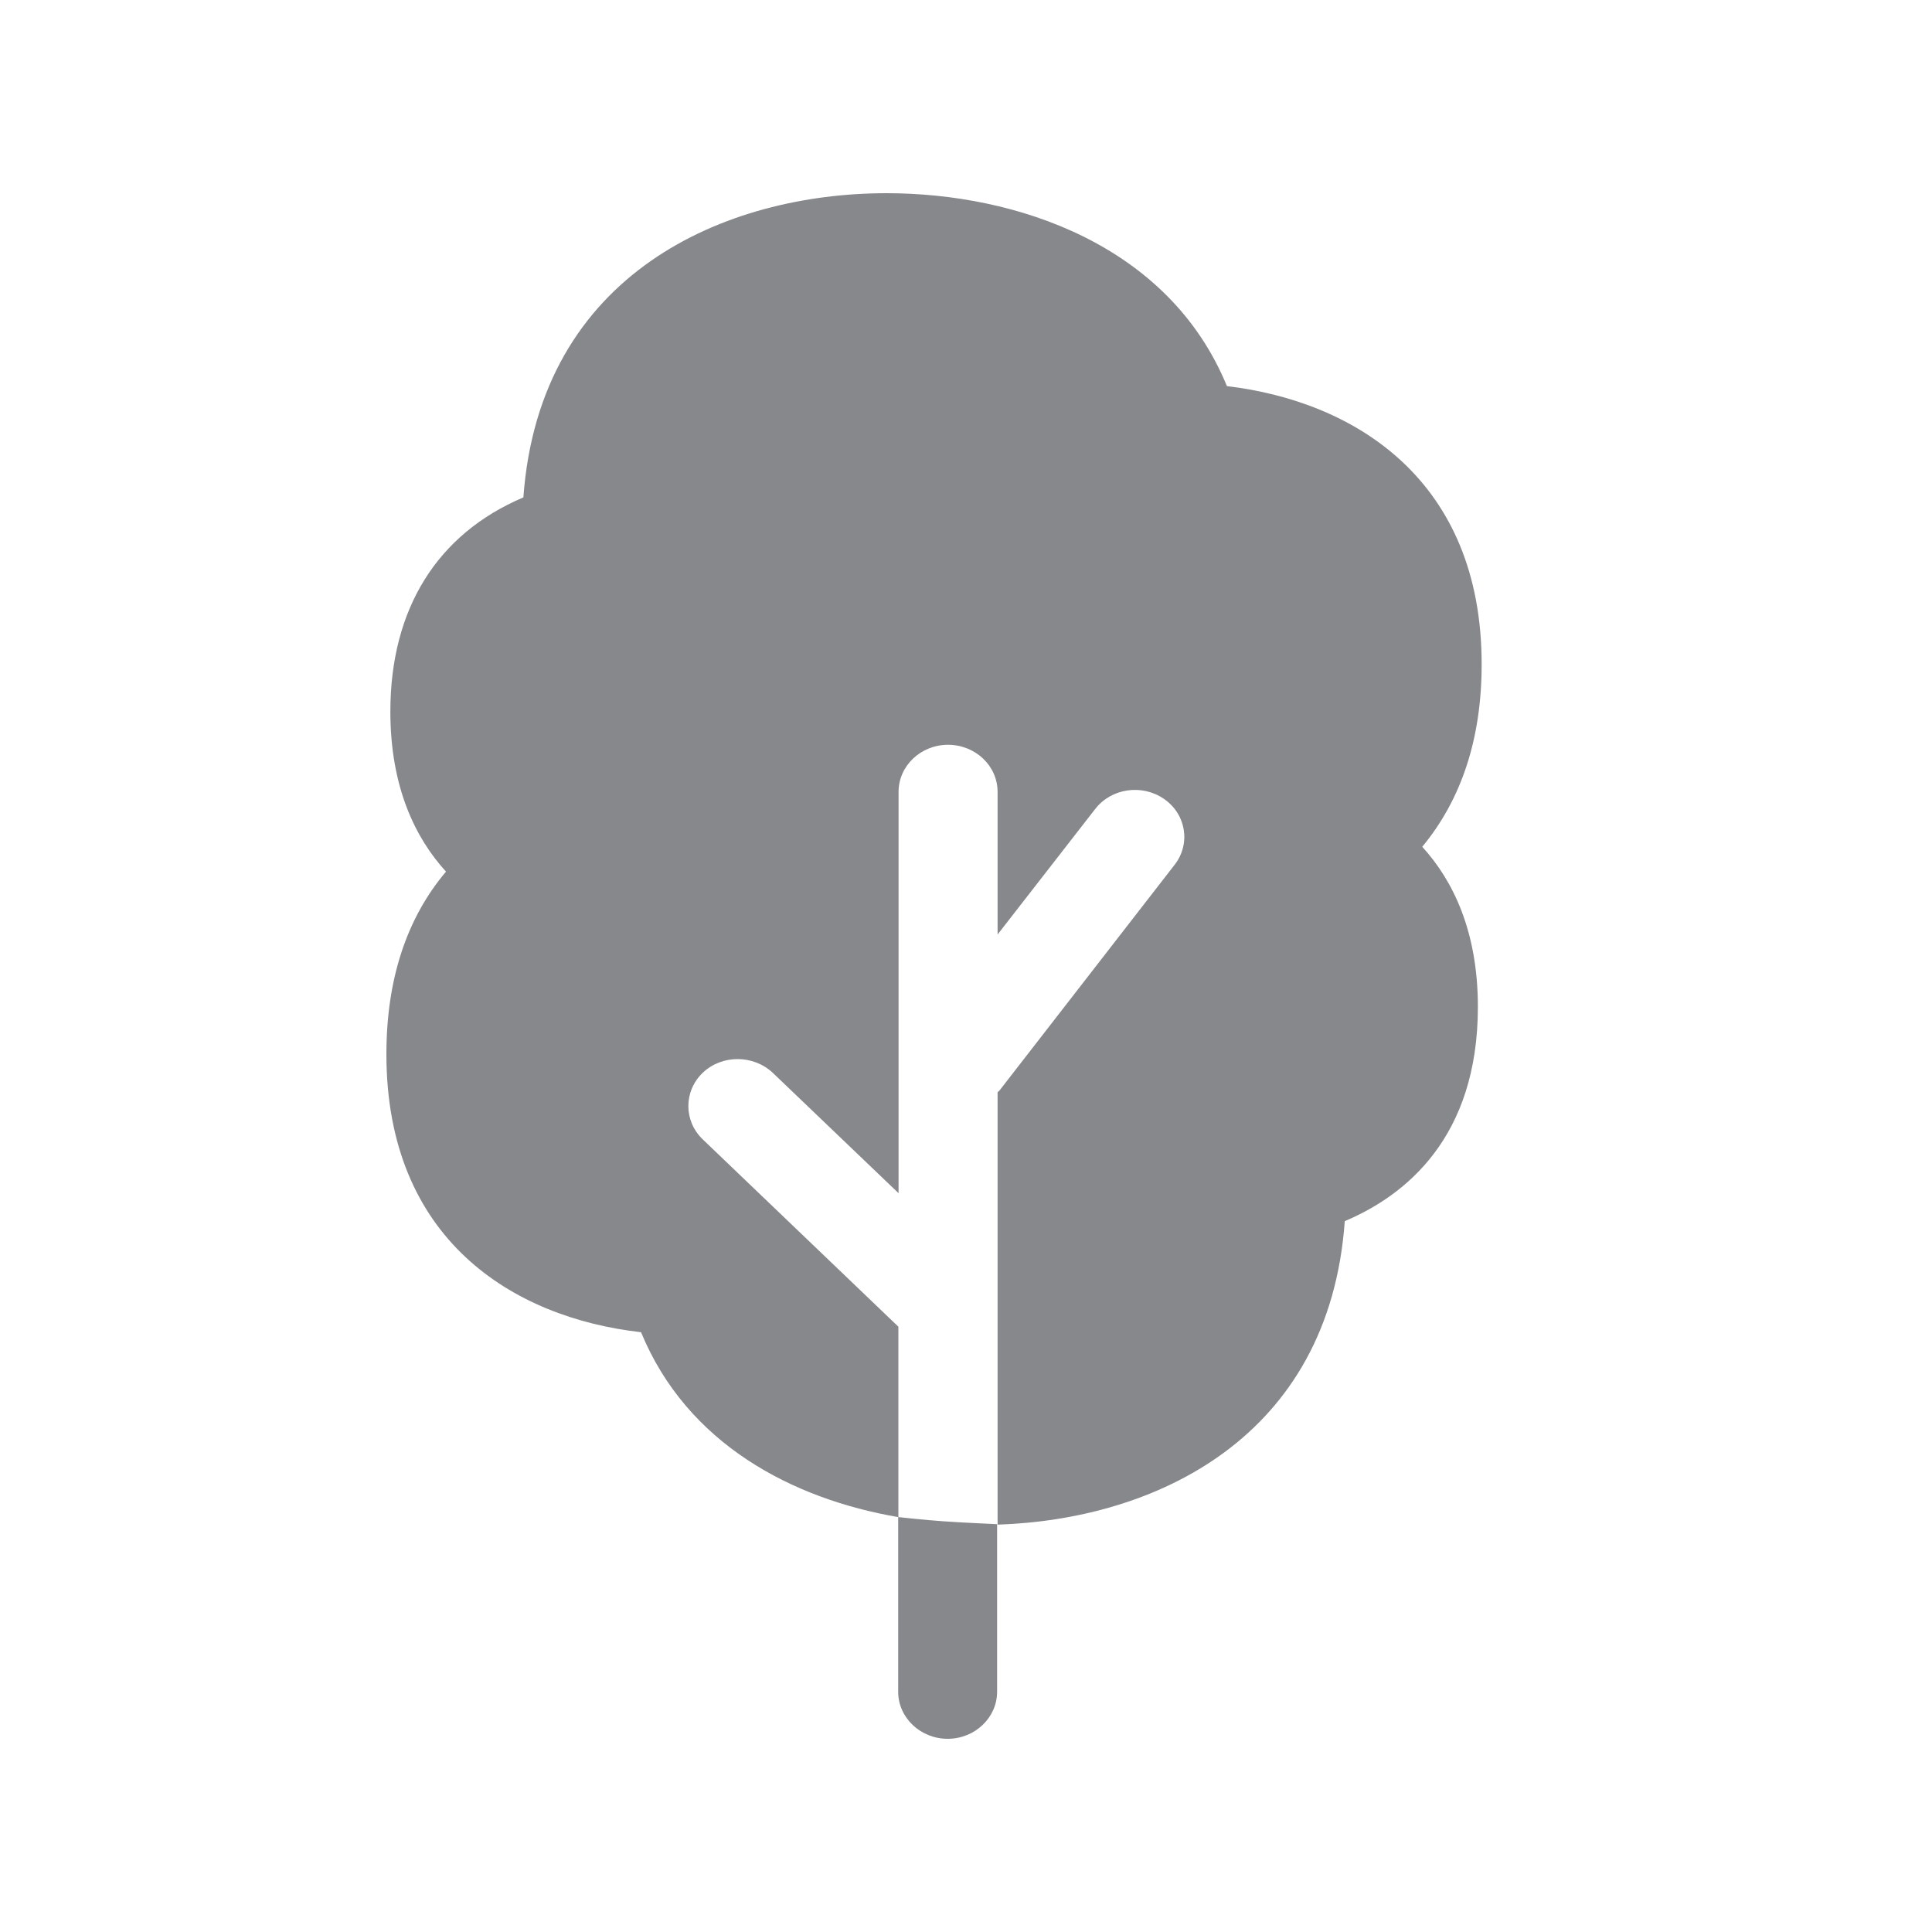 <svg width="20" height="20" viewBox="0 0 20 20" fill="none" xmlns="http://www.w3.org/2000/svg">
<path fill-rule="evenodd" clip-rule="evenodd" d="M15.338 6.876C15.338 4.976 14.035 4.156 12.701 3.997C12.1 2.533 10.52 2 9.177 2C7.515 2 5.587 2.82 5.418 5.149C4.528 5.526 4.041 6.301 4.041 7.366C4.041 8.151 4.301 8.677 4.617 9.023C4.207 9.508 4 10.143 4 10.913C4 12.825 5.302 13.64 6.636 13.791C7.112 14.947 8.2 15.516 9.298 15.705V17.513C9.298 17.781 9.528 18 9.81 18C10.092 18 10.322 17.781 10.322 17.513V15.778C10.322 15.778 9.949 15.762 9.762 15.748C9.571 15.735 9.3 15.705 9.3 15.705V13.734L7.274 11.794C7.076 11.603 7.076 11.295 7.276 11.104C7.476 10.915 7.8 10.918 8 11.106L9.302 12.352V8.197C9.302 7.928 9.532 7.71 9.814 7.71C10.097 7.71 10.327 7.928 10.327 8.197V9.674L11.338 8.374C11.506 8.158 11.825 8.113 12.052 8.272C12.28 8.431 12.328 8.736 12.159 8.953L10.345 11.291C10.34 11.298 10.331 11.3 10.327 11.307V15.783C11.95 15.73 13.76 14.892 13.921 12.641C14.547 12.377 15.299 11.778 15.299 10.423C15.299 9.638 15.039 9.112 14.723 8.766C15.13 8.274 15.338 7.644 15.338 6.876Z" fill="#86888C"/>
</svg>
